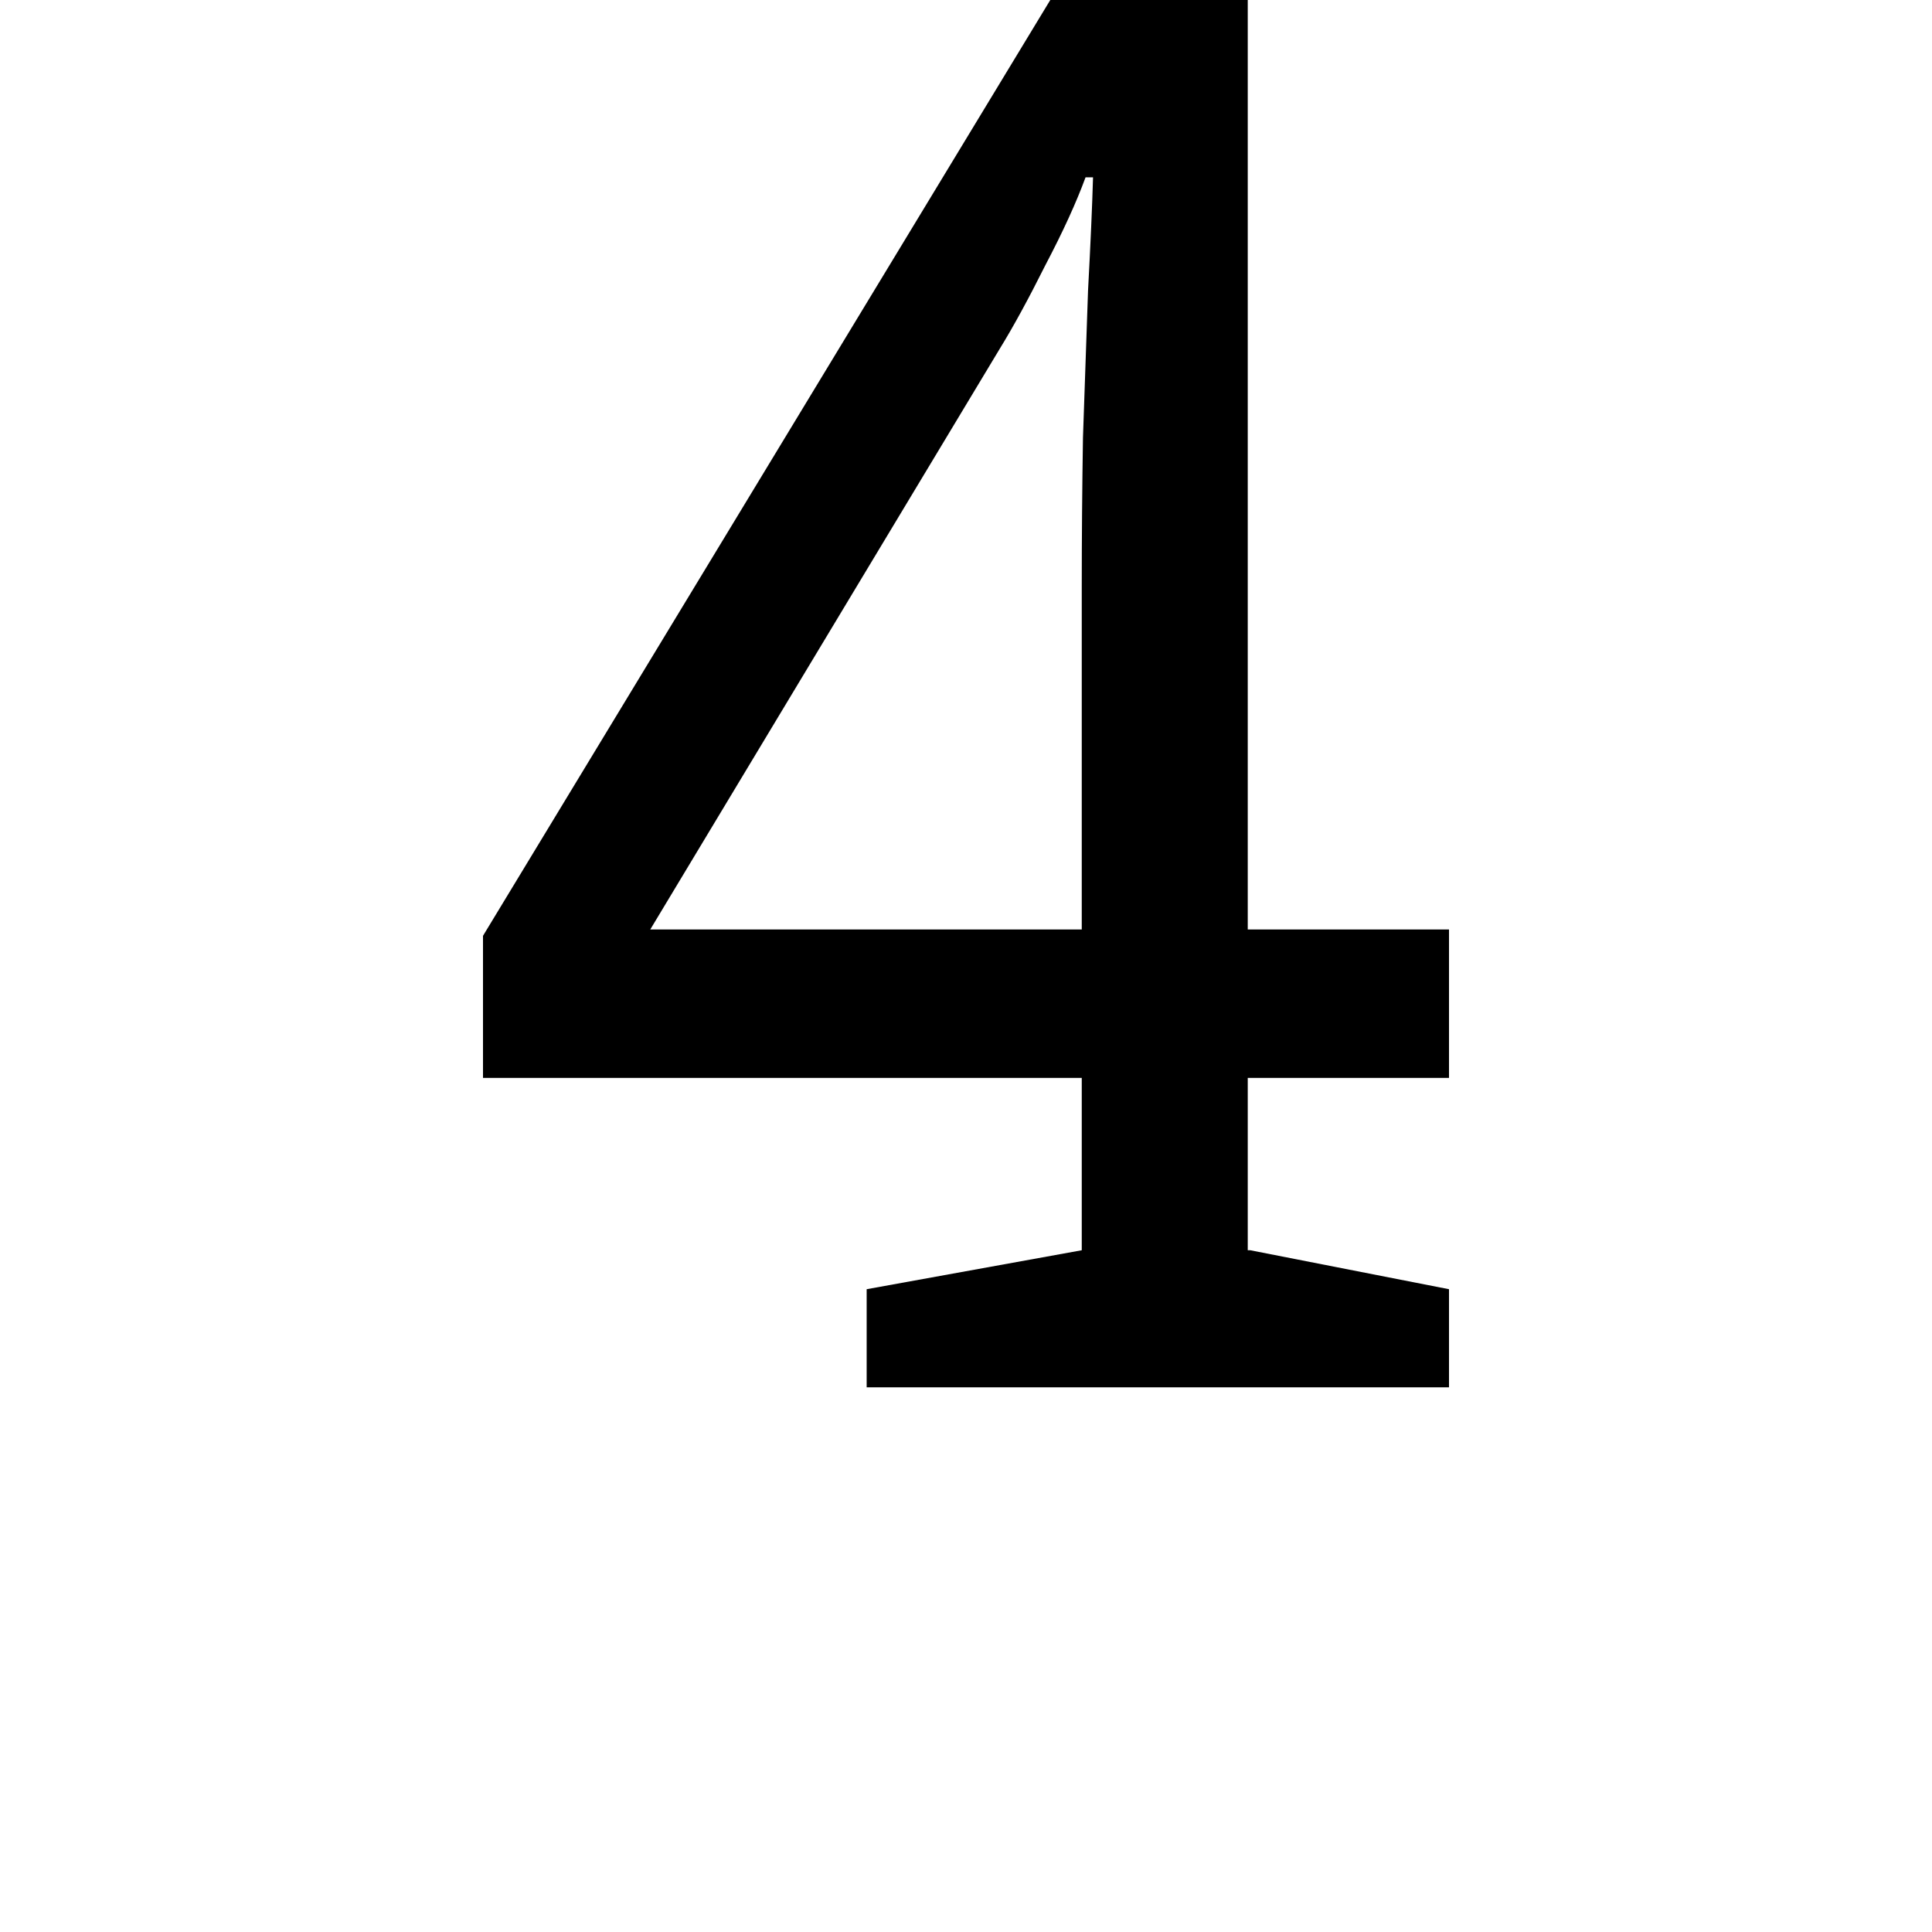 <svg height="24" viewBox="0 0 24 24" width="24" xmlns="http://www.w3.org/2000/svg">
<path d="M5.969,0 L5.969,1.219 L8.641,1.703 L8.641,3.844 L1.203,3.844 L1.203,5.609 L8.25,17.234 L10.703,17.234 L10.703,5.688 L13.203,5.688 L13.203,3.844 L10.703,3.844 L10.703,1.703 L10.734,1.703 L13.203,1.219 L13.203,0 Z M3.281,5.688 L8.641,5.688 L8.641,9.953 Q8.641,10.844 8.656,11.797 Q8.688,12.766 8.719,13.625 Q8.766,14.5 8.781,15.031 L8.688,15.031 Q8.516,14.562 8.188,13.938 Q7.875,13.312 7.625,12.906 Z" transform="translate(4.797, 17.234) scale(1, -1)"/>
</svg>